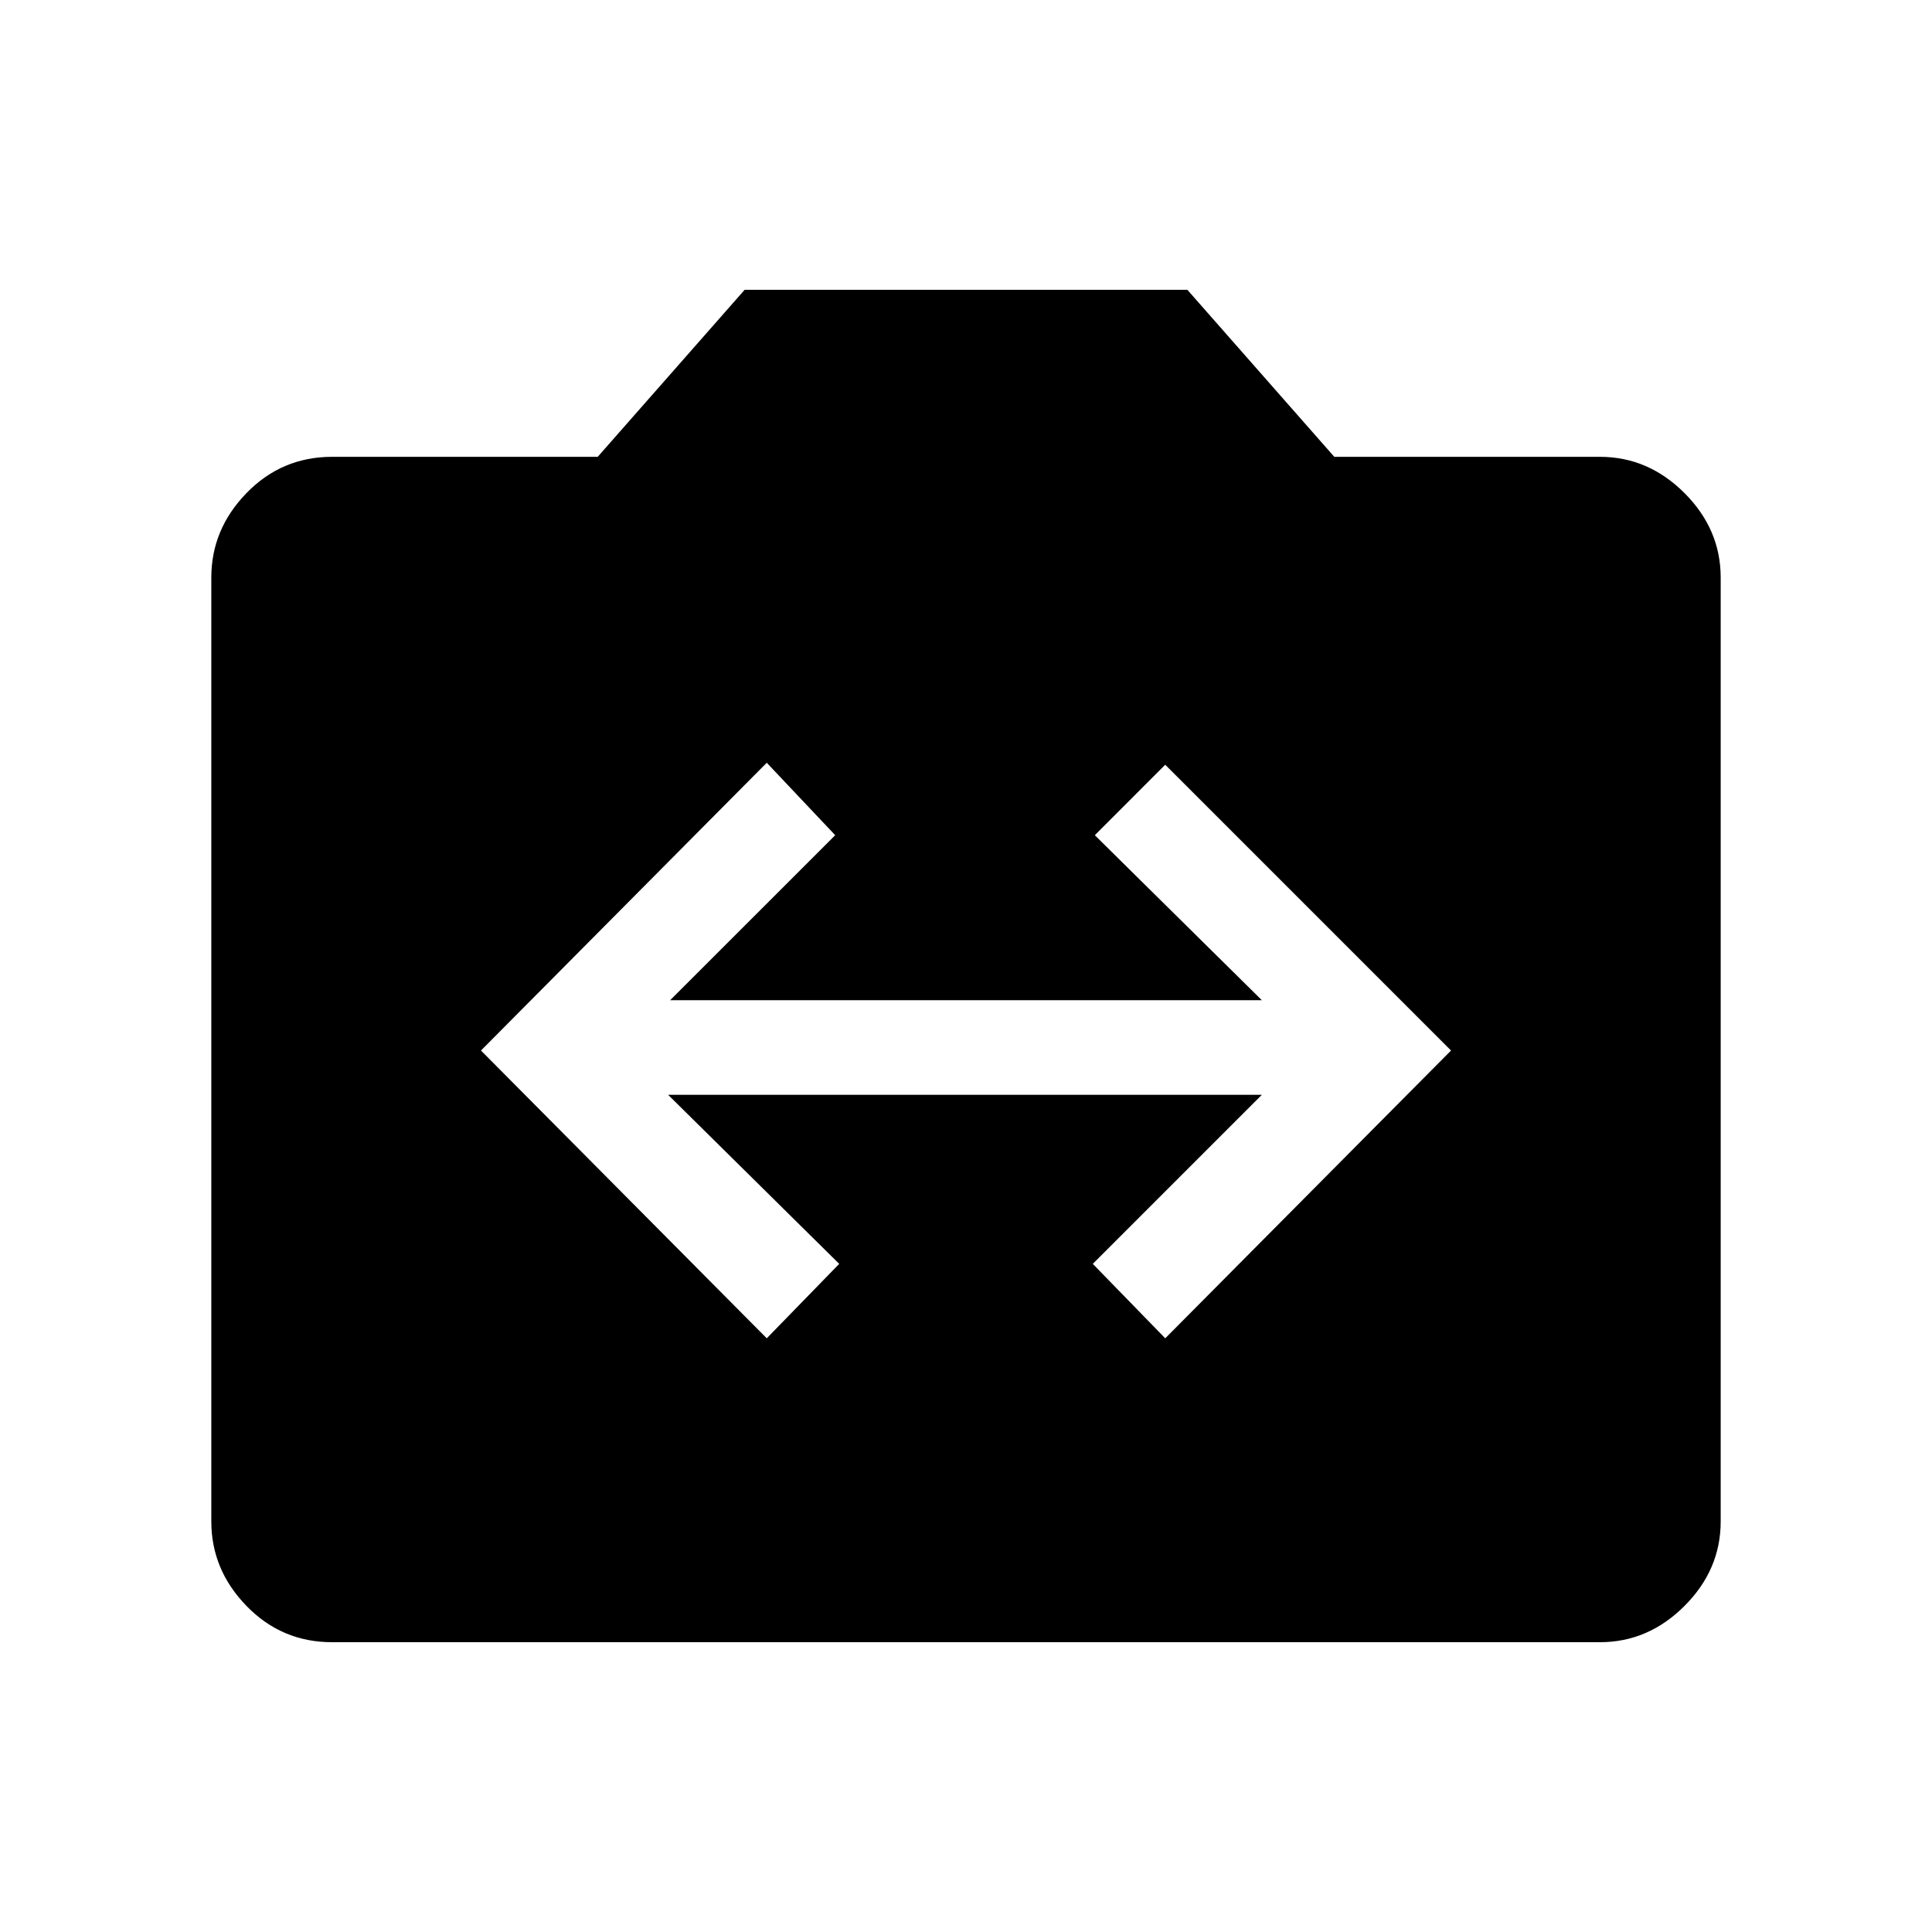 <svg xmlns="http://www.w3.org/2000/svg" height="40" width="40"><path d="m15.875 27.708 1.5-1.541-3.542-3.5h12.292l-3.5 3.5 1.5 1.541 5.917-5.958-5.917-5.917-1.458 1.459 3.458 3.416h-12.25l3.417-3.416-1.417-1.5-5.917 5.958Zm-9 6.292q-1.042 0-1.771-.75-.729-.75-.729-1.75V11.958q0-1 .729-1.75t1.771-.75h5.5L15.417 6h9.166l3.042 3.458h5.5q1 0 1.75.75t.75 1.75V31.5q0 1-.75 1.75t-1.75.75Z"/></svg>